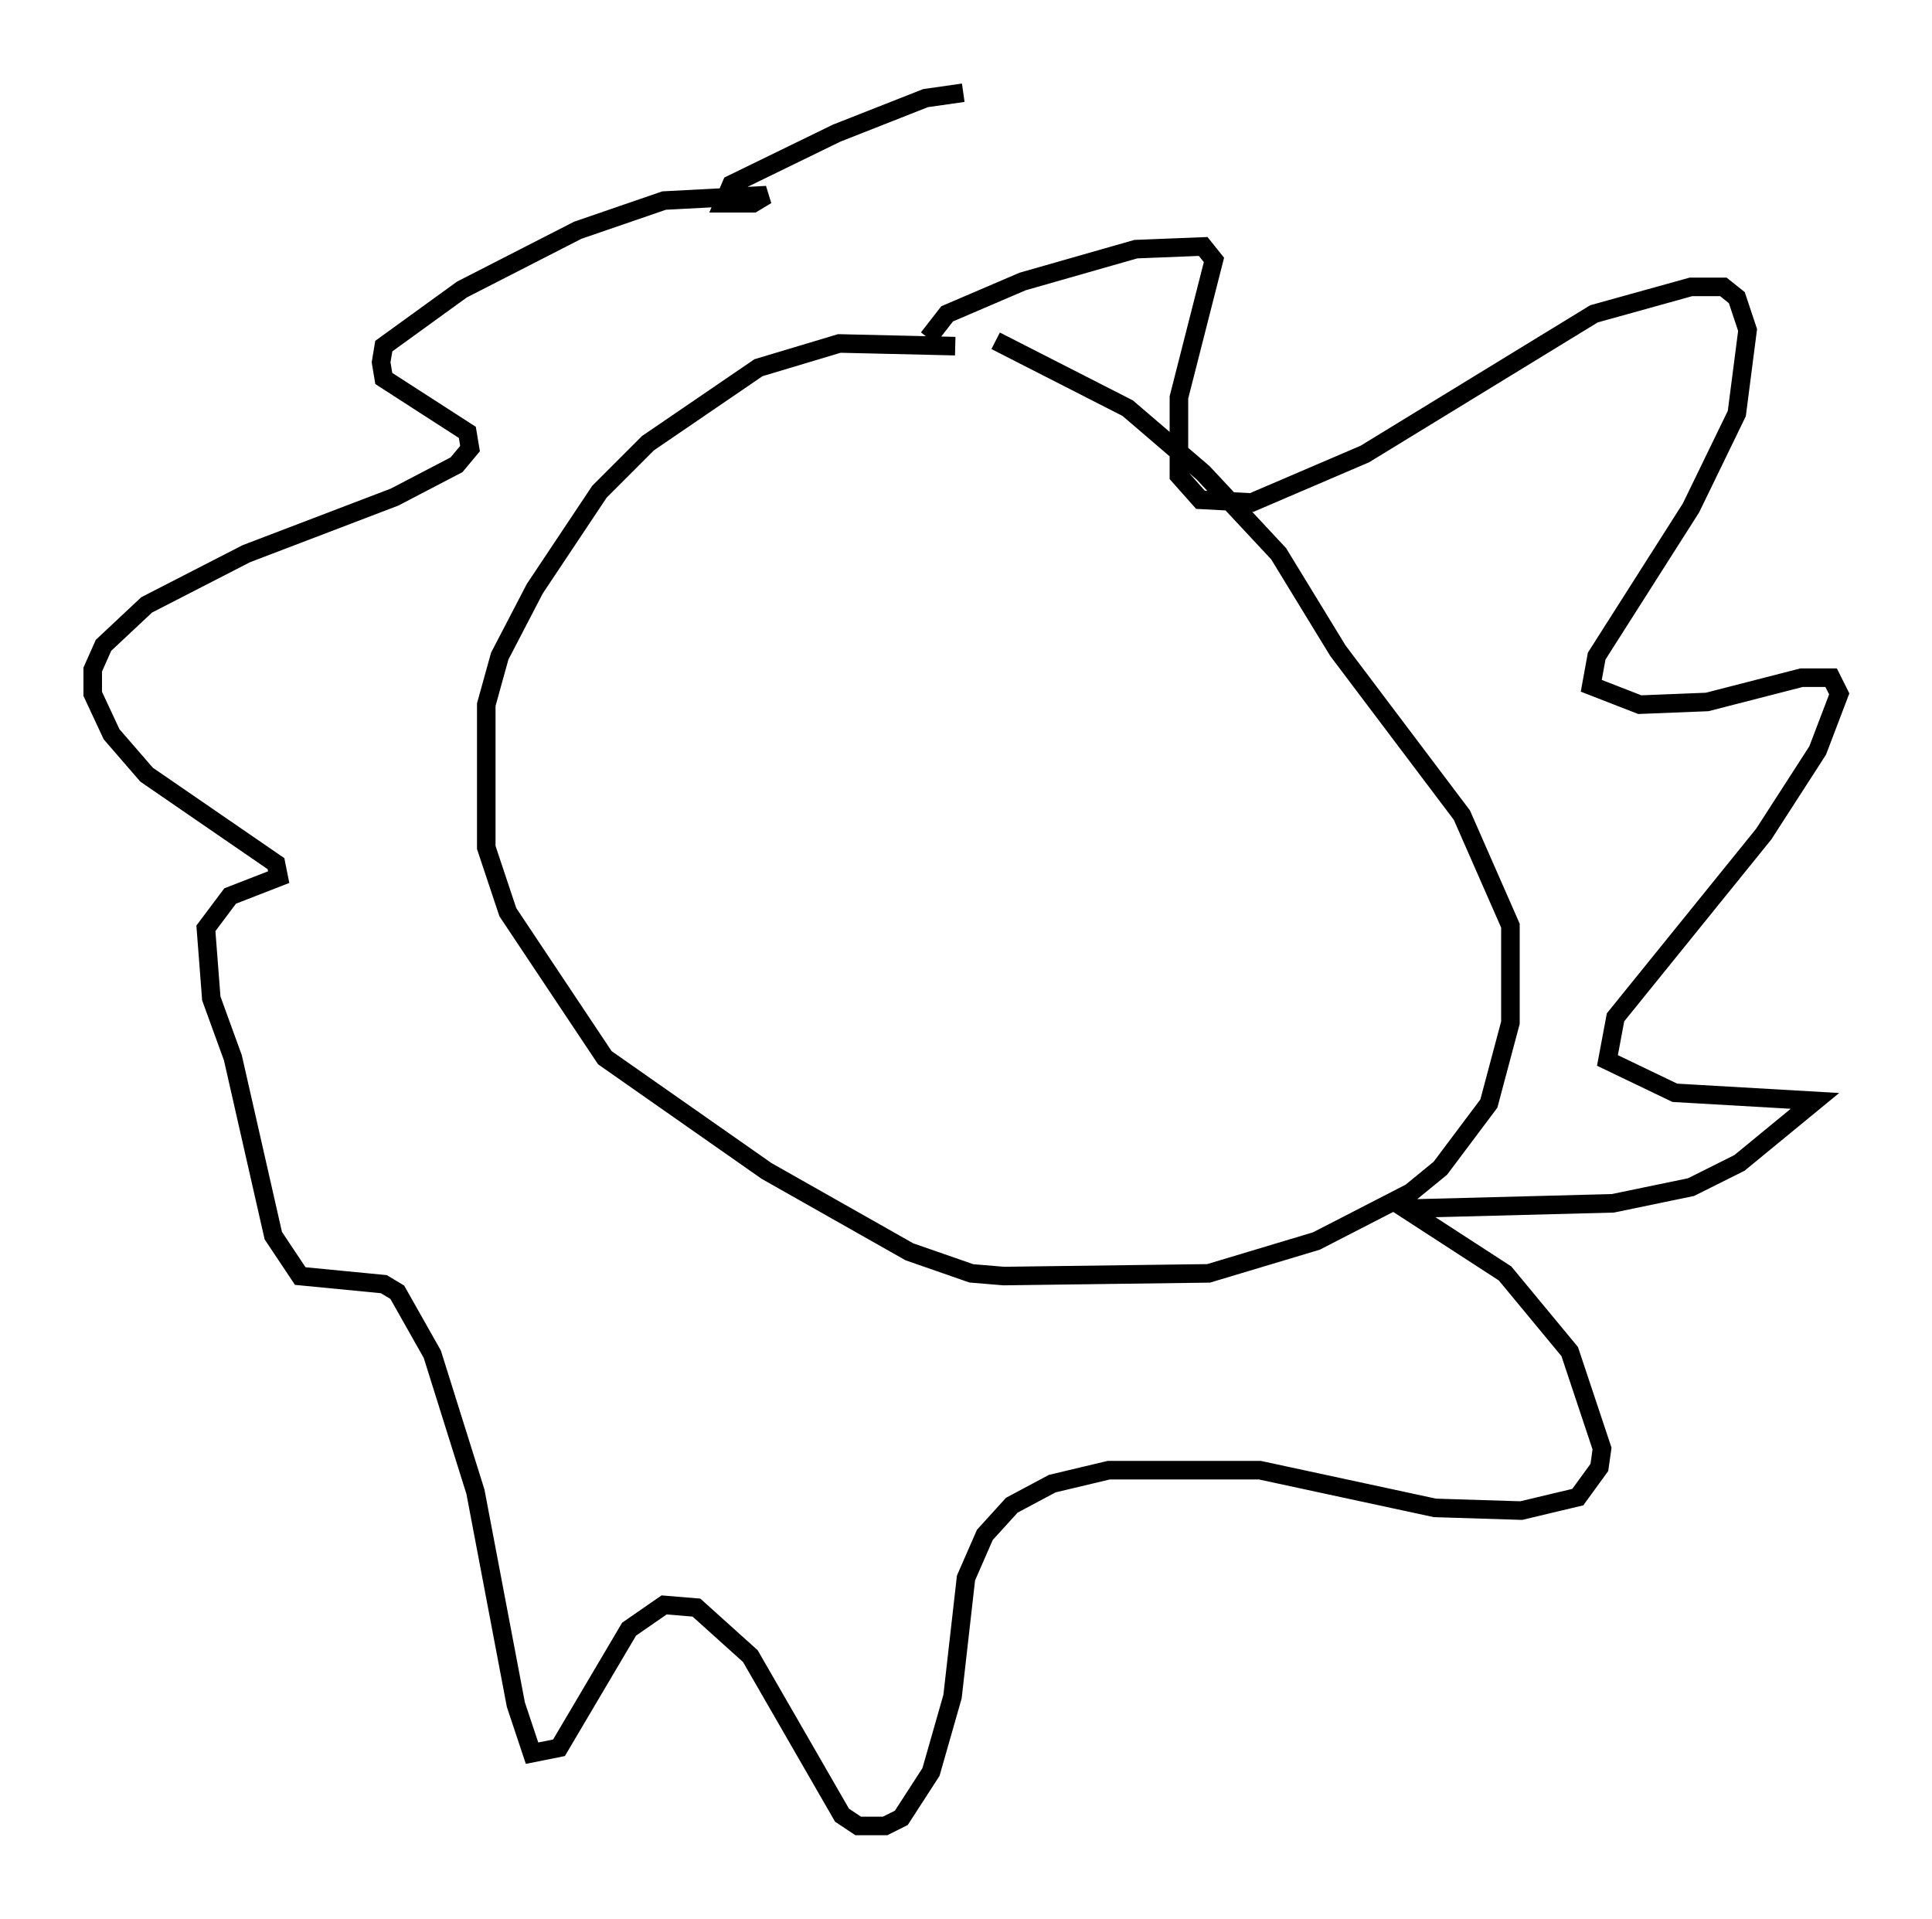 <?xml version="1.0" encoding="utf-8" ?>
<svg baseProfile="full" height="103.396" version="1.1" width="104.123" xmlns="http://www.w3.org/2000/svg" xmlns:ev="http://www.w3.org/2001/xml-events" xmlns:xlink="http://www.w3.org/1999/xlink"><defs /><rect fill="white" height="103.396" width="104.123" x="0" y="0" /><path d="M54.531, 19.235 m-3.05, -0.581 l-6.246, -0.145 -4.358, 1.307 l-5.955, 4.067 -2.615, 2.615 l-3.486, 5.229 -1.888, 3.631 l-0.726, 2.615 0.0, 7.698 l1.162, 3.486 5.229, 7.844 l8.715, 6.101 7.698, 4.358 l3.341, 1.162 1.743, 0.145 l11.039, -0.145 5.81, -1.743 l5.084, -2.615 1.598, -1.307 l2.615, -3.486 1.162, -4.358 l0.0, -5.229 -2.615, -5.955 l-6.682, -8.86 -3.196, -5.229 l-4.067, -4.358 -4.067, -3.486 l-7.117, -3.631 m-3.631, -0.145 l1.017, -1.307 4.067, -1.743 l6.101, -1.743 3.631, -0.145 l0.581, 0.726 -1.888, 7.408 l0.0, 4.212 1.162, 1.307 l2.76, 0.145 6.101, -2.615 l12.346, -7.553 5.229, -1.453 l1.743, 0.0 0.726, 0.581 l0.581, 1.743 -0.581, 4.503 l-2.469, 5.084 -5.084, 7.989 l-0.291, 1.598 2.615, 1.017 l3.631, -0.145 5.084, -1.307 l1.598, 0.0 0.436, 0.872 l-1.162, 3.05 -2.905, 4.503 l-7.989, 9.877 -0.436, 2.324 l3.631, 1.743 7.553, 0.436 l-4.067, 3.341 -2.615, 1.307 l-4.212, 0.872 -11.184, 0.291 l5.374, 3.486 3.486, 4.212 l1.743, 5.229 -0.145, 1.017 l-1.162, 1.598 -3.05, 0.726 l-4.648, -0.145 -9.441, -2.034 l-8.134, 0.0 -3.05, 0.726 l-2.179, 1.162 -1.453, 1.598 l-1.017, 2.324 -0.726, 6.391 l-1.162, 4.067 -1.598, 2.469 l-0.872, 0.436 -1.453, 0.0 l-0.872, -0.581 -4.939, -8.57 l-2.905, -2.615 -1.743, -0.145 l-1.888, 1.307 -3.777, 6.391 l-1.453, 0.291 -0.872, -2.615 l-2.179, -11.475 -2.324, -7.408 l-1.888, -3.341 -0.726, -0.436 l-4.503, -0.436 -1.453, -2.179 l-2.179, -9.587 -1.162, -3.196 l-0.291, -3.777 1.307, -1.743 l2.615, -1.017 -0.145, -0.726 l-6.972, -4.793 -1.888, -2.179 l-1.017, -2.179 0.0, -1.307 l0.581, -1.307 2.324, -2.179 l5.374, -2.76 7.989, -3.05 l3.341, -1.743 0.726, -0.872 l-0.145, -0.872 -4.503, -2.905 l-0.145, -0.872 0.145, -0.872 l4.212, -3.05 6.246, -3.196 l4.648, -1.598 5.52, -0.291 l-0.726, 0.436 -1.598, 0.0 l0.436, -1.017 5.665, -2.76 l4.793, -1.888 2.034, -0.291 " fill="none" stroke="black" stroke-width="1" /></svg>